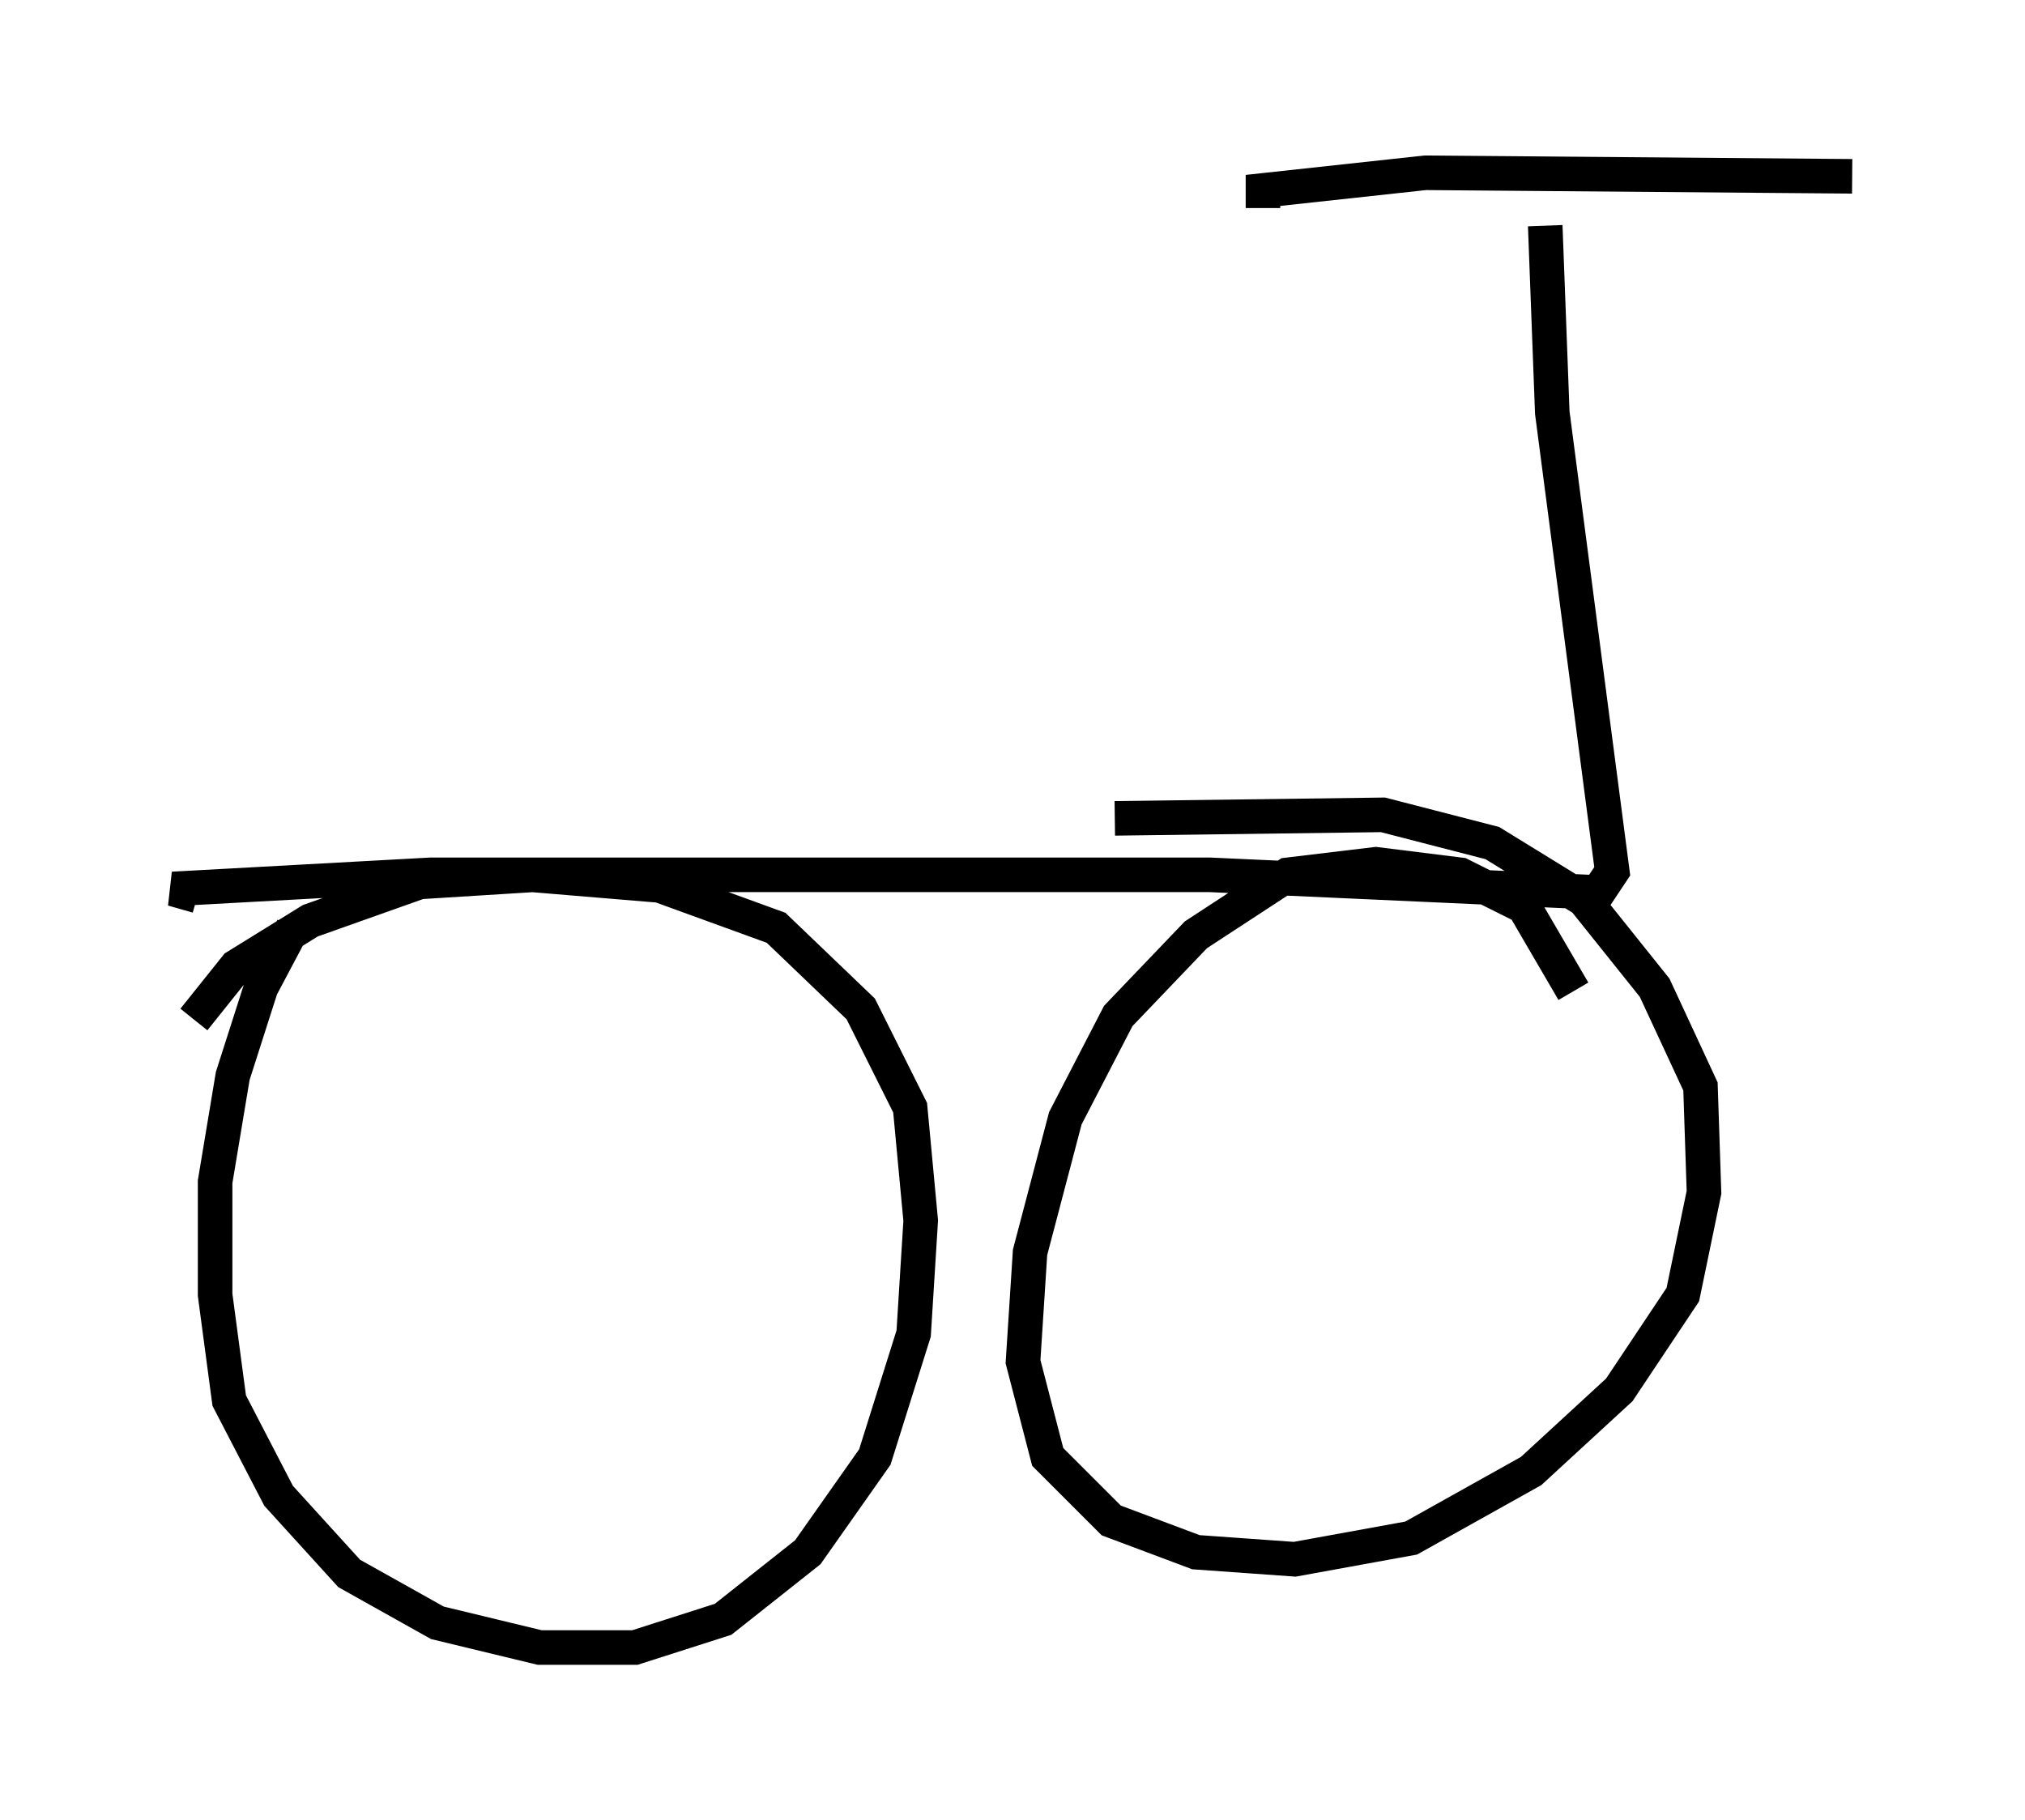 <?xml version="1.0" encoding="utf-8" ?>
<svg baseProfile="full" height="52.671" version="1.1" width="58.592" xmlns="http://www.w3.org/2000/svg" xmlns:ev="http://www.w3.org/2001/xml-events" xmlns:xlink="http://www.w3.org/1999/xlink"><defs /><rect fill="white" height="52.671" width="58.592" x="0" y="0" /><path d="M11.635, 25.213 m-3.165, 1.633 l-0.919, 1.735 -0.817, 2.552 l-0.51, 3.063 0.0, 3.267 l0.408, 3.063 1.429, 2.756 l2.042, 2.246 2.552, 1.429 l2.96, 0.715 2.756, 0.0 l2.552, -0.817 2.45, -1.94 l1.94, -2.756 1.123, -3.573 l0.204, -3.267 -0.306, -3.267 l-1.429, -2.858 -2.45, -2.348 l-3.369, -1.225 -3.675, -0.306 l-3.267, 0.204 -3.165, 1.123 l-2.144, 1.327 -1.225, 1.531 m39.915, -0.817 l-1.429, -2.45 -1.838, -0.919 l-2.45, -0.306 -2.552, 0.306 l-2.654, 1.735 -2.246, 2.348 l-1.531, 2.96 -1.021, 3.879 l-0.204, 3.165 0.715, 2.756 l1.838, 1.838 2.45, 0.919 l2.858, 0.204 3.369, -0.613 l3.471, -1.94 2.552, -2.348 l1.838, -2.756 0.613, -2.96 l-0.102, -3.063 -1.327, -2.858 l-2.042, -2.552 -2.654, -1.633 l-3.165, -0.817 -7.758, 0.102 m-26.542, 2.246 l-0.715, -0.204 7.452, -0.408 l22.561, 0.0 11.229, 0.51 l0.408, -0.613 -1.735, -13.271 l-0.204, -5.41 m-8.167, -0.51 l0.0, -0.51 4.696, -0.51 l12.352, 0.102 " fill="none" stroke="black" stroke-width="1" /></svg>